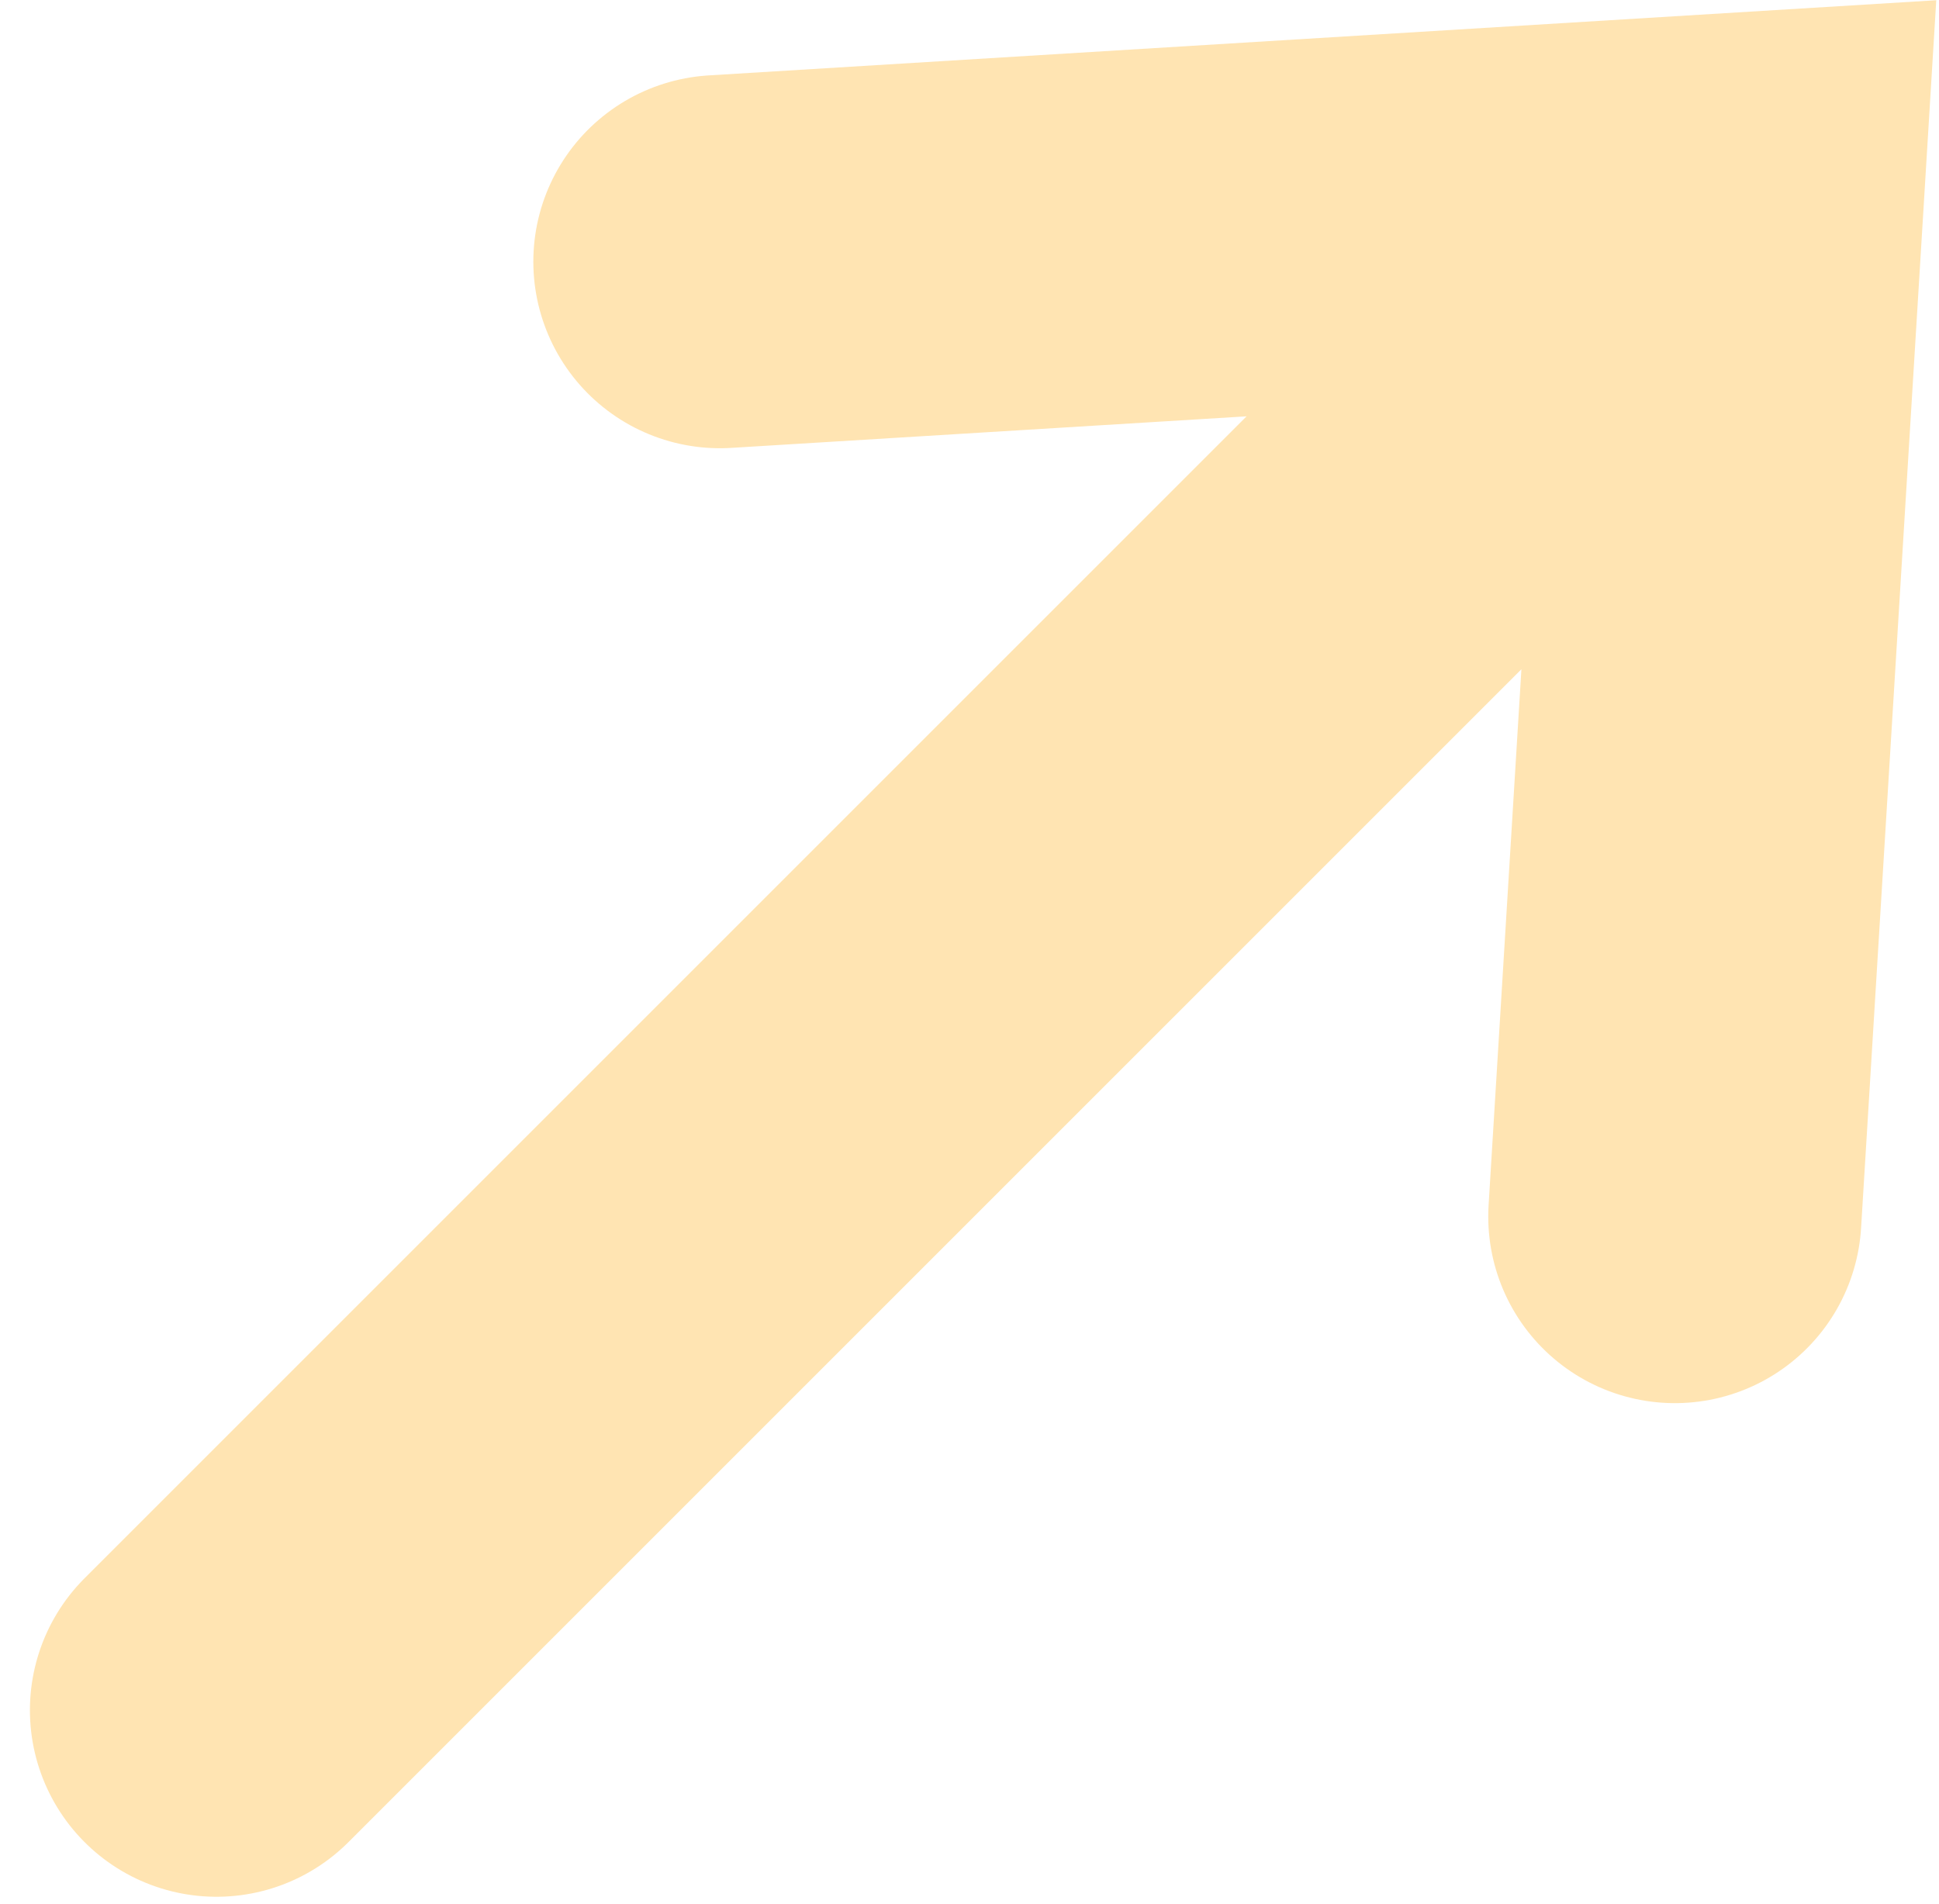 <svg width="56" height="55" viewBox="0 0 56 55" fill="none" xmlns="http://www.w3.org/2000/svg">
<path d="M6.253 49.394L46.672 8.976M20.792 7.557L50.17 5.758L48.371 35.137" stroke="#FFE4B2" stroke-width="10.778" stroke-linecap="round"/>
</svg>
